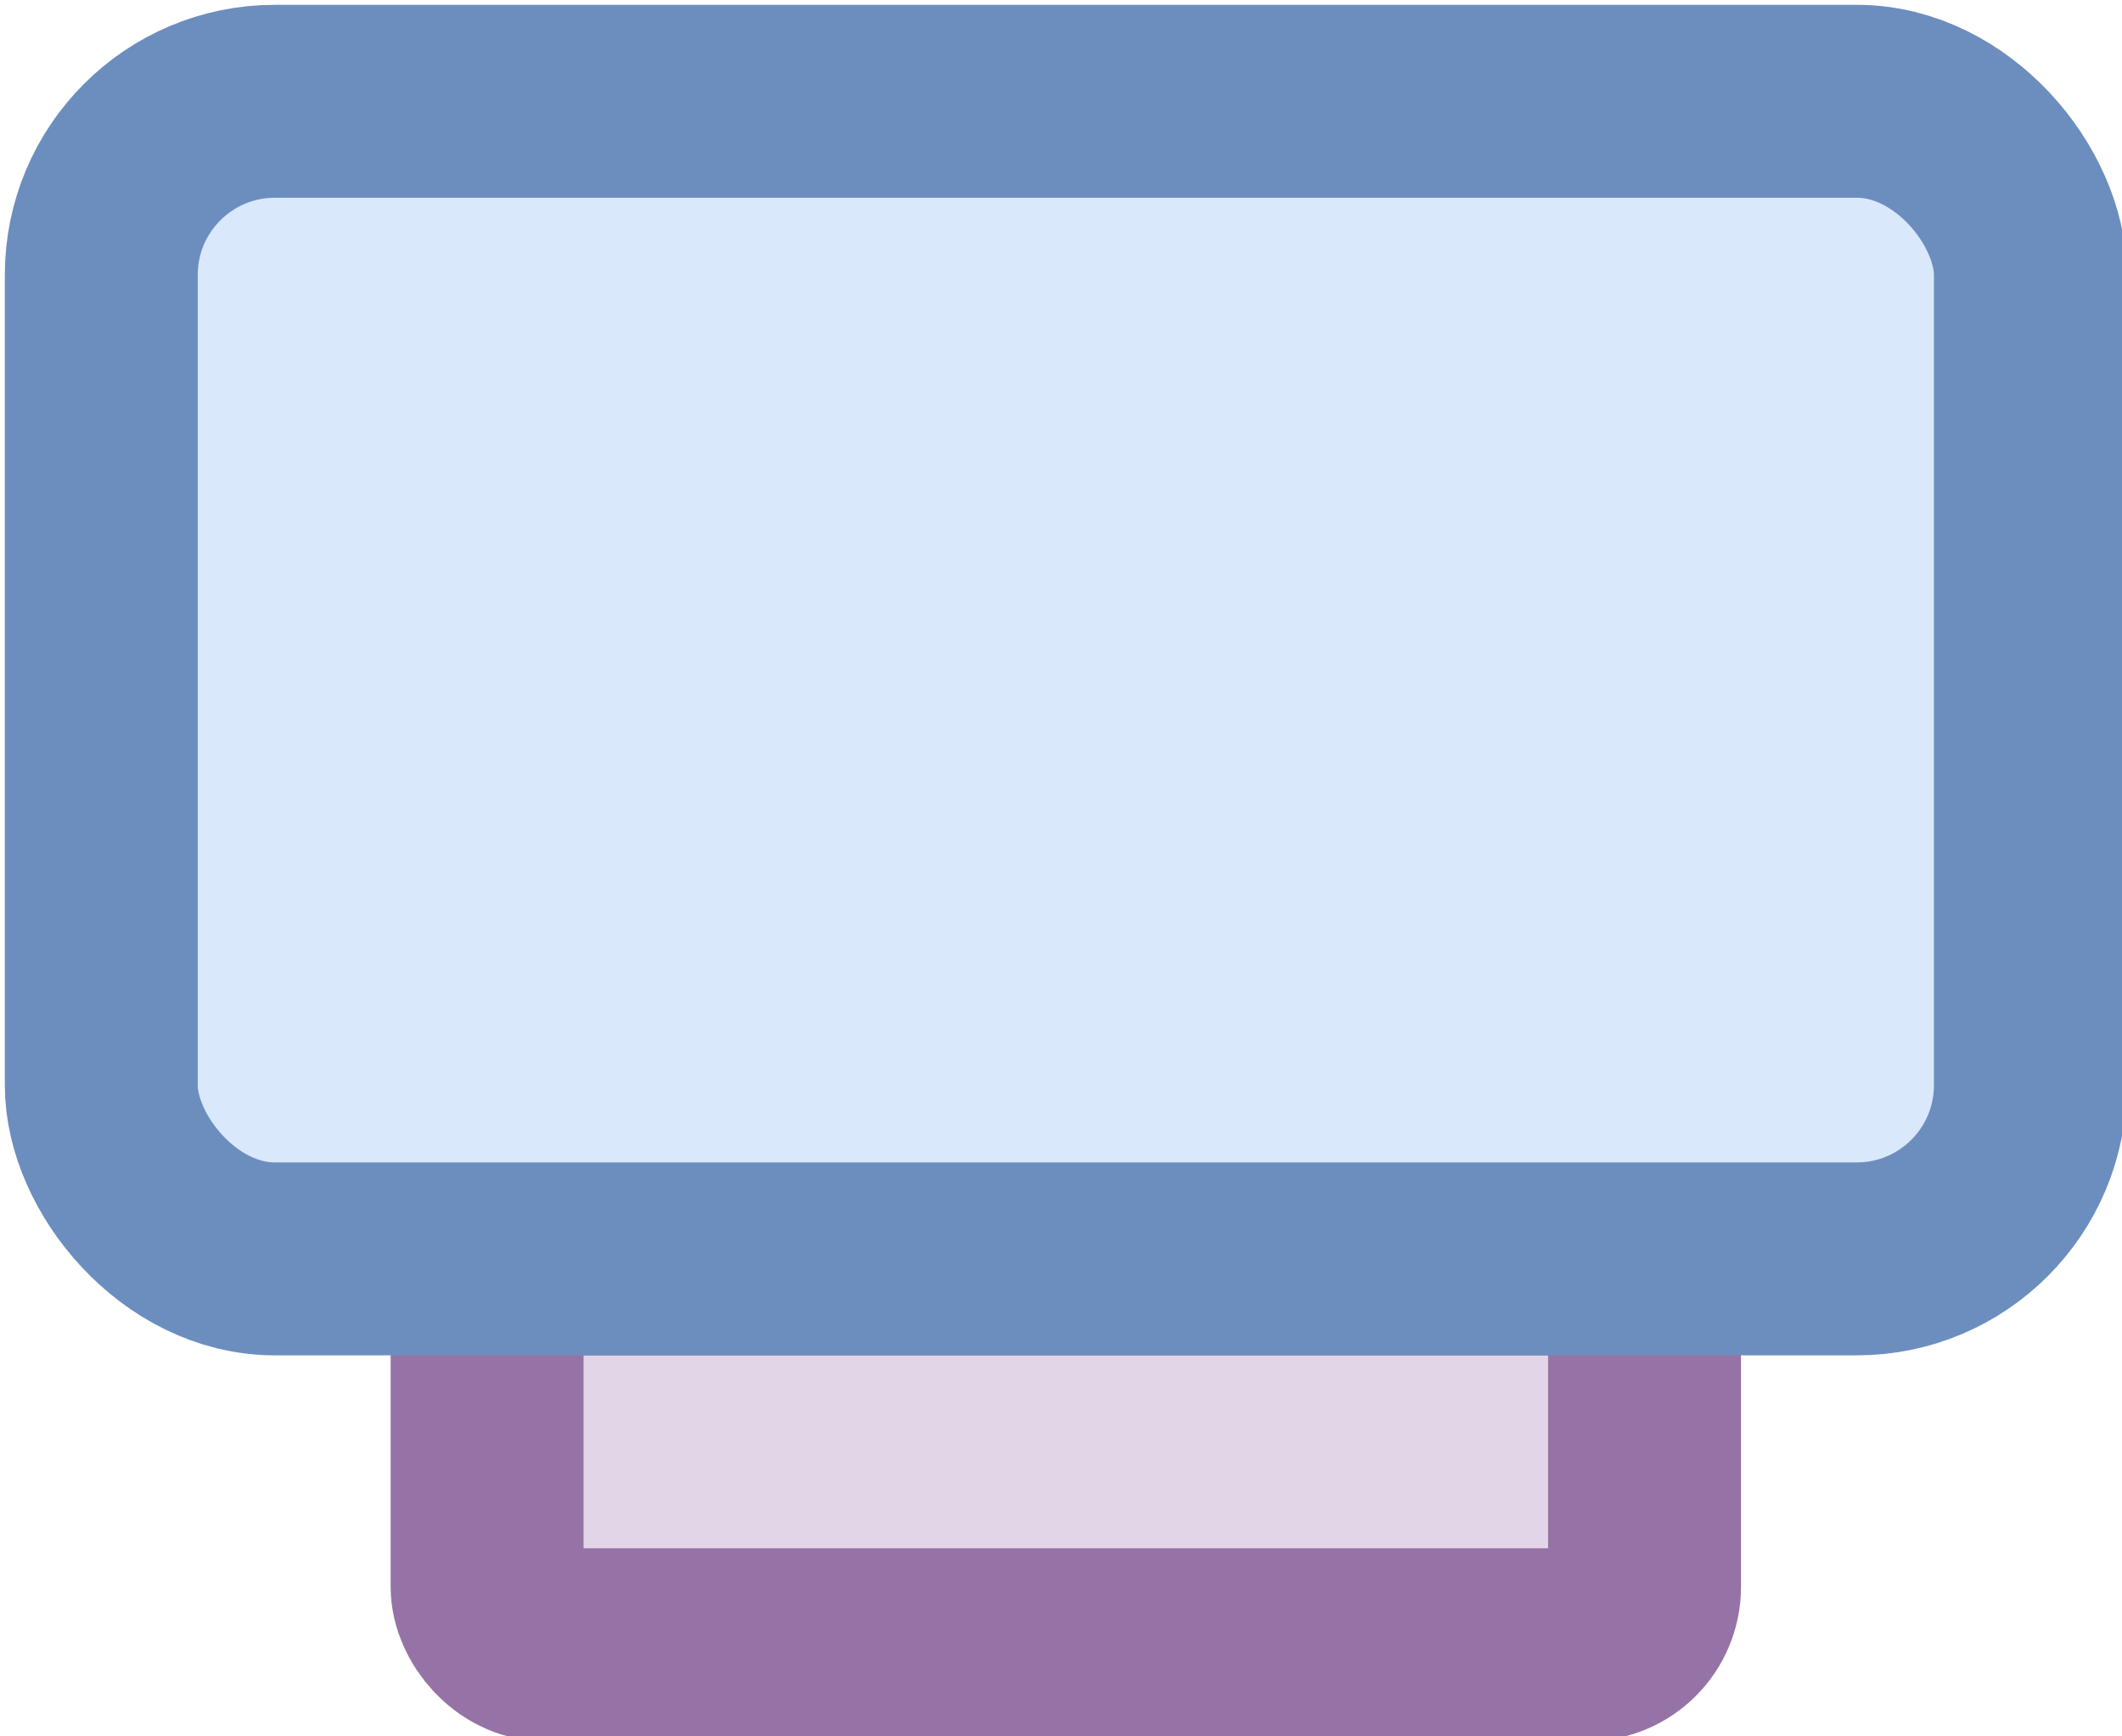 <?xml version="1.0" encoding="UTF-8"?>
<!DOCTYPE svg PUBLIC "-//W3C//DTD SVG 1.1//EN" "http://www.w3.org/Graphics/SVG/1.1/DTD/svg11.dtd">
<svg xmlns="http://www.w3.org/2000/svg" xmlns:xlink="http://www.w3.org/1999/xlink" version="1.1" width="220px" height="180px" viewBox="-0.5 -0.5 220 180"><defs/><g><rect x="50" y="130" width="120" height="40" rx="6" ry="6" fill="#e1d5e7" stroke="#9673a6" stroke-width="20" pointer-events="all"/><rect x="10" y="10" width="200" height="120" rx="18" ry="18" fill="#dae8fc" stroke="#6c8ebf" stroke-width="20" pointer-events="all"/></g></svg>